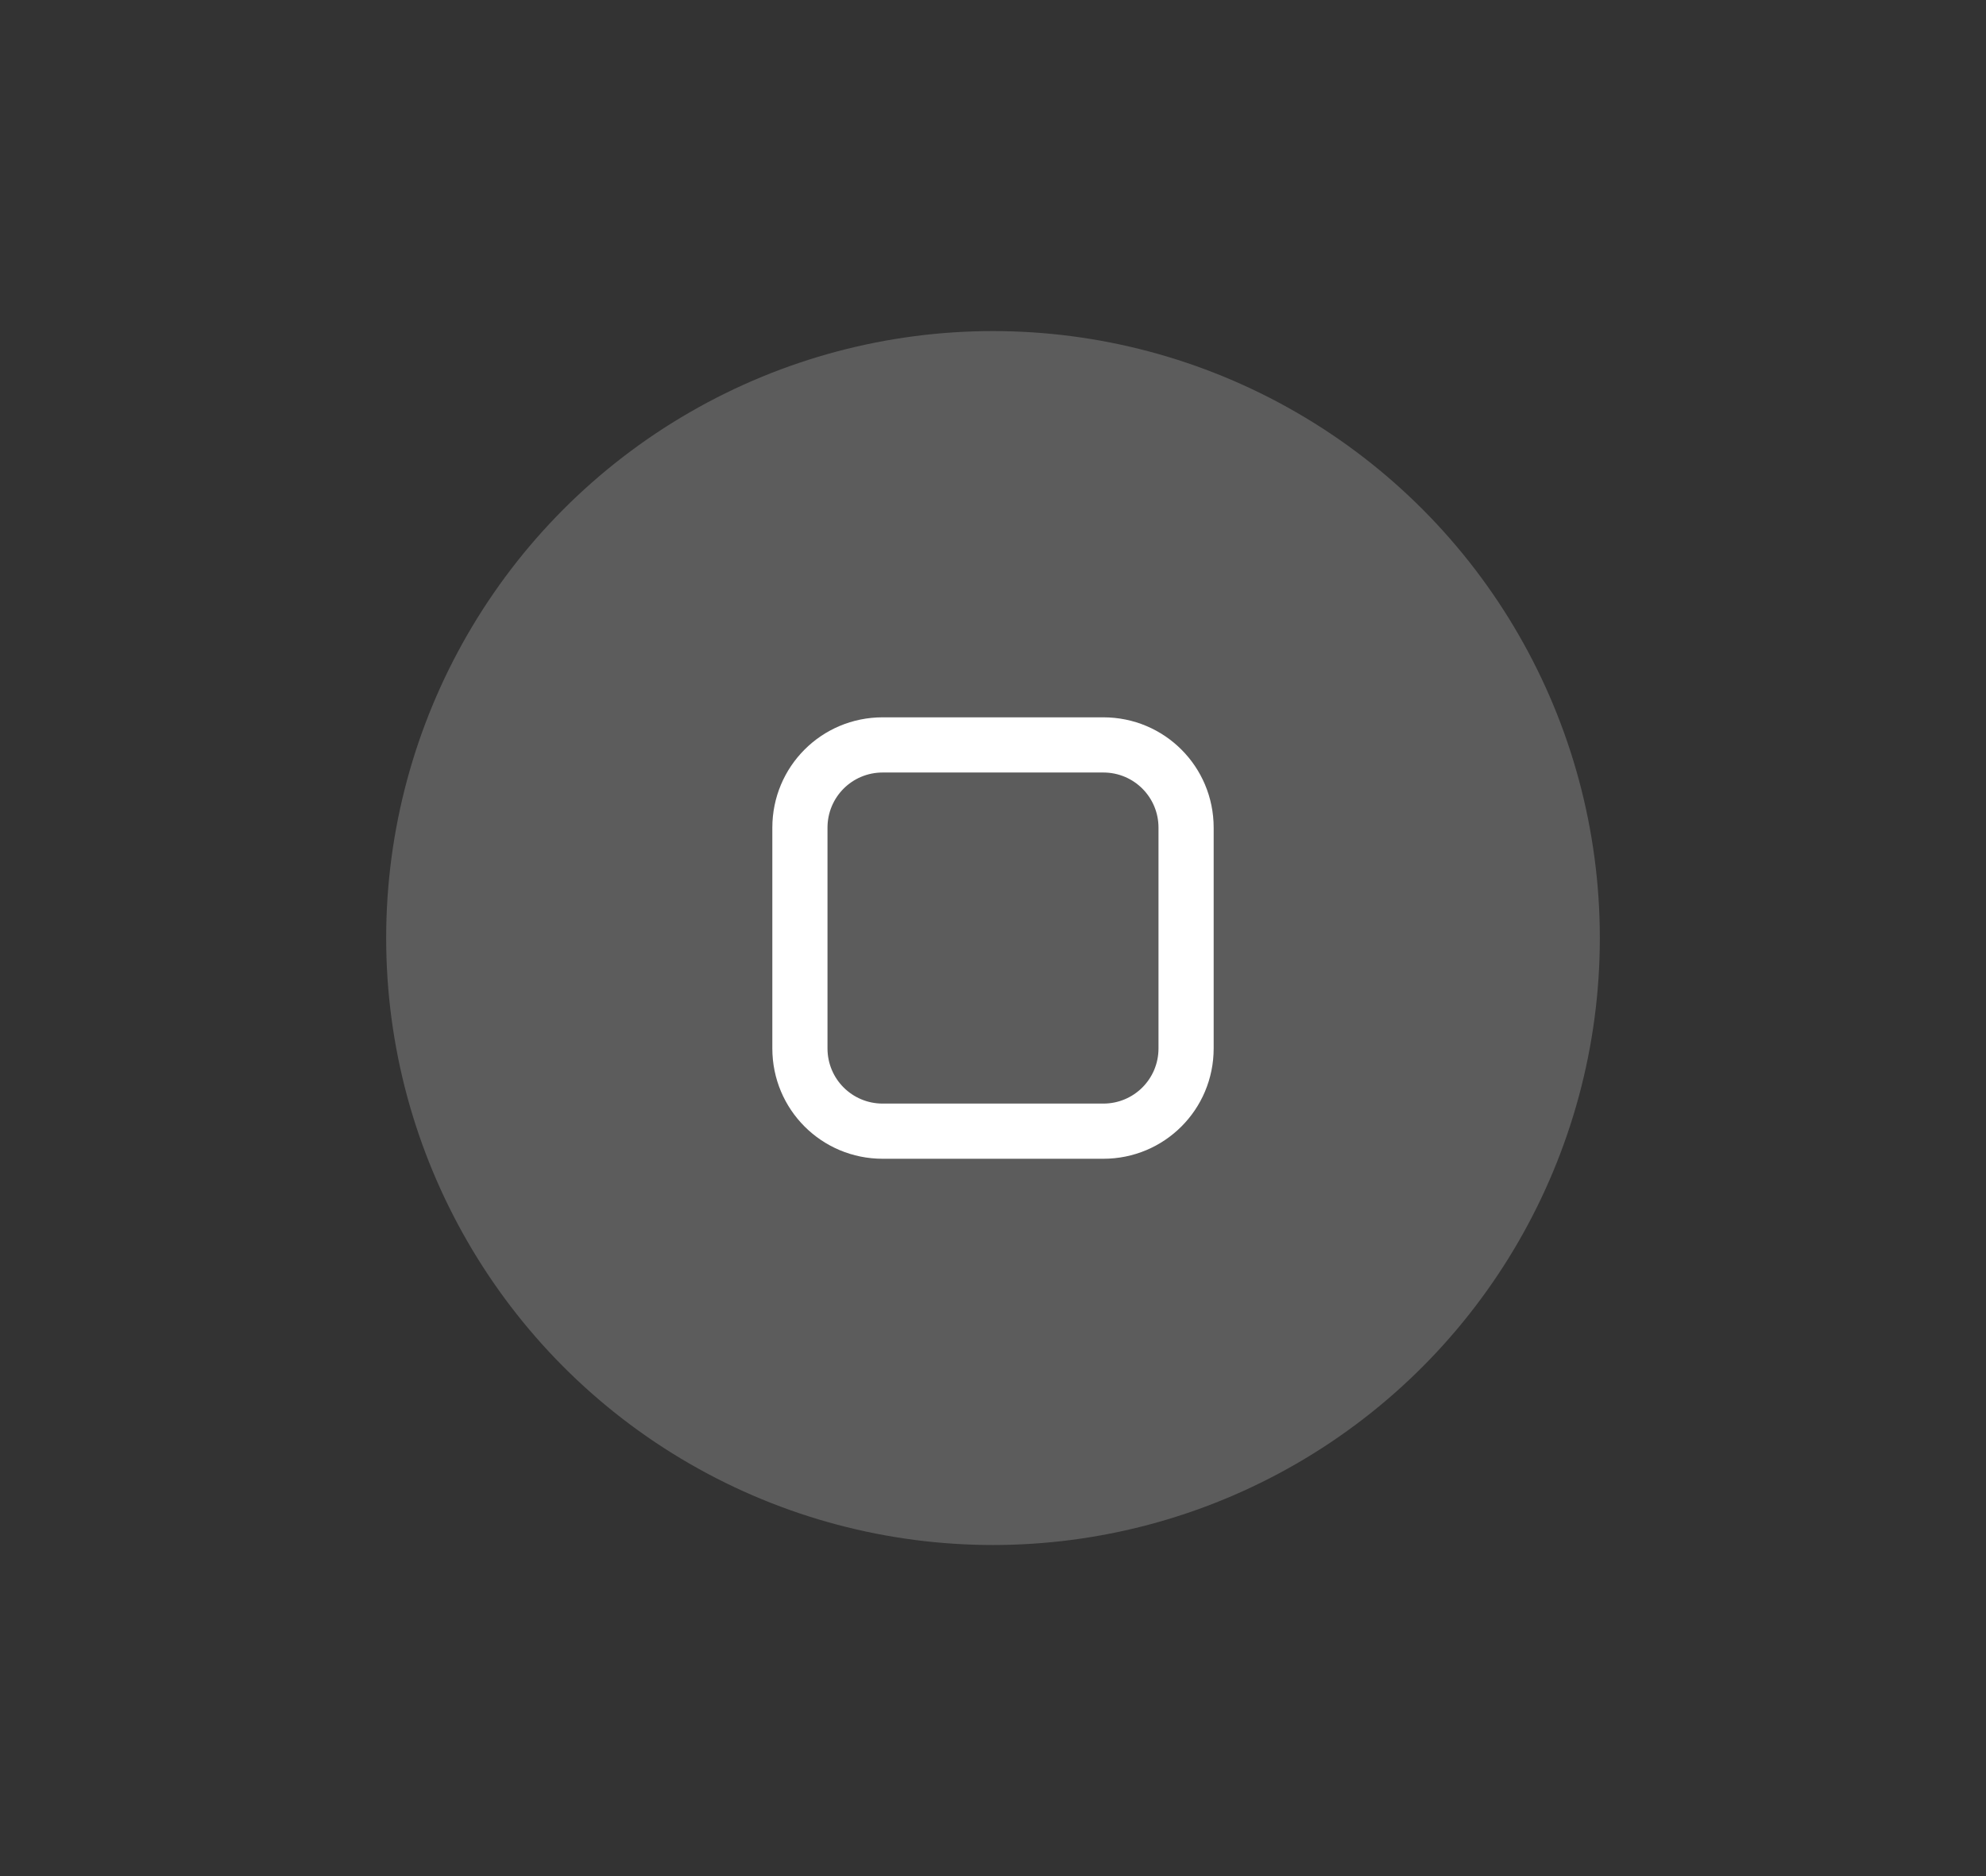 <svg xmlns="http://www.w3.org/2000/svg" width="54" height="51"><rect width="100%" height="100%" fill="#333333" stroke="none"/><g transform="matrix(1.5 0 0 1.5 -151.5 -939.543)"><path d="M21 585.362h36v34H21z" style="fill:none" transform="translate(80 41)"/><circle cx="119" cy="643.362" r="11" style="opacity:.2;fill:#fff"/><path fill="#363636" d="M117 639.362c-1.108 0-2 .892-2 2v4c0 1.108.892 2 2 2h4c1.108 0 2-.892 2-2v-4c0-1.108-.892-2-2-2zm0 1h4c.554 0 1 .446 1 1v4c0 .554-.446 1-1 1h-4c-.554 0-1-.446-1-1v-4c0-.554.446-1 1-1" style="opacity:1;fill:#fff;paint-order:stroke fill markers"/></g></svg>